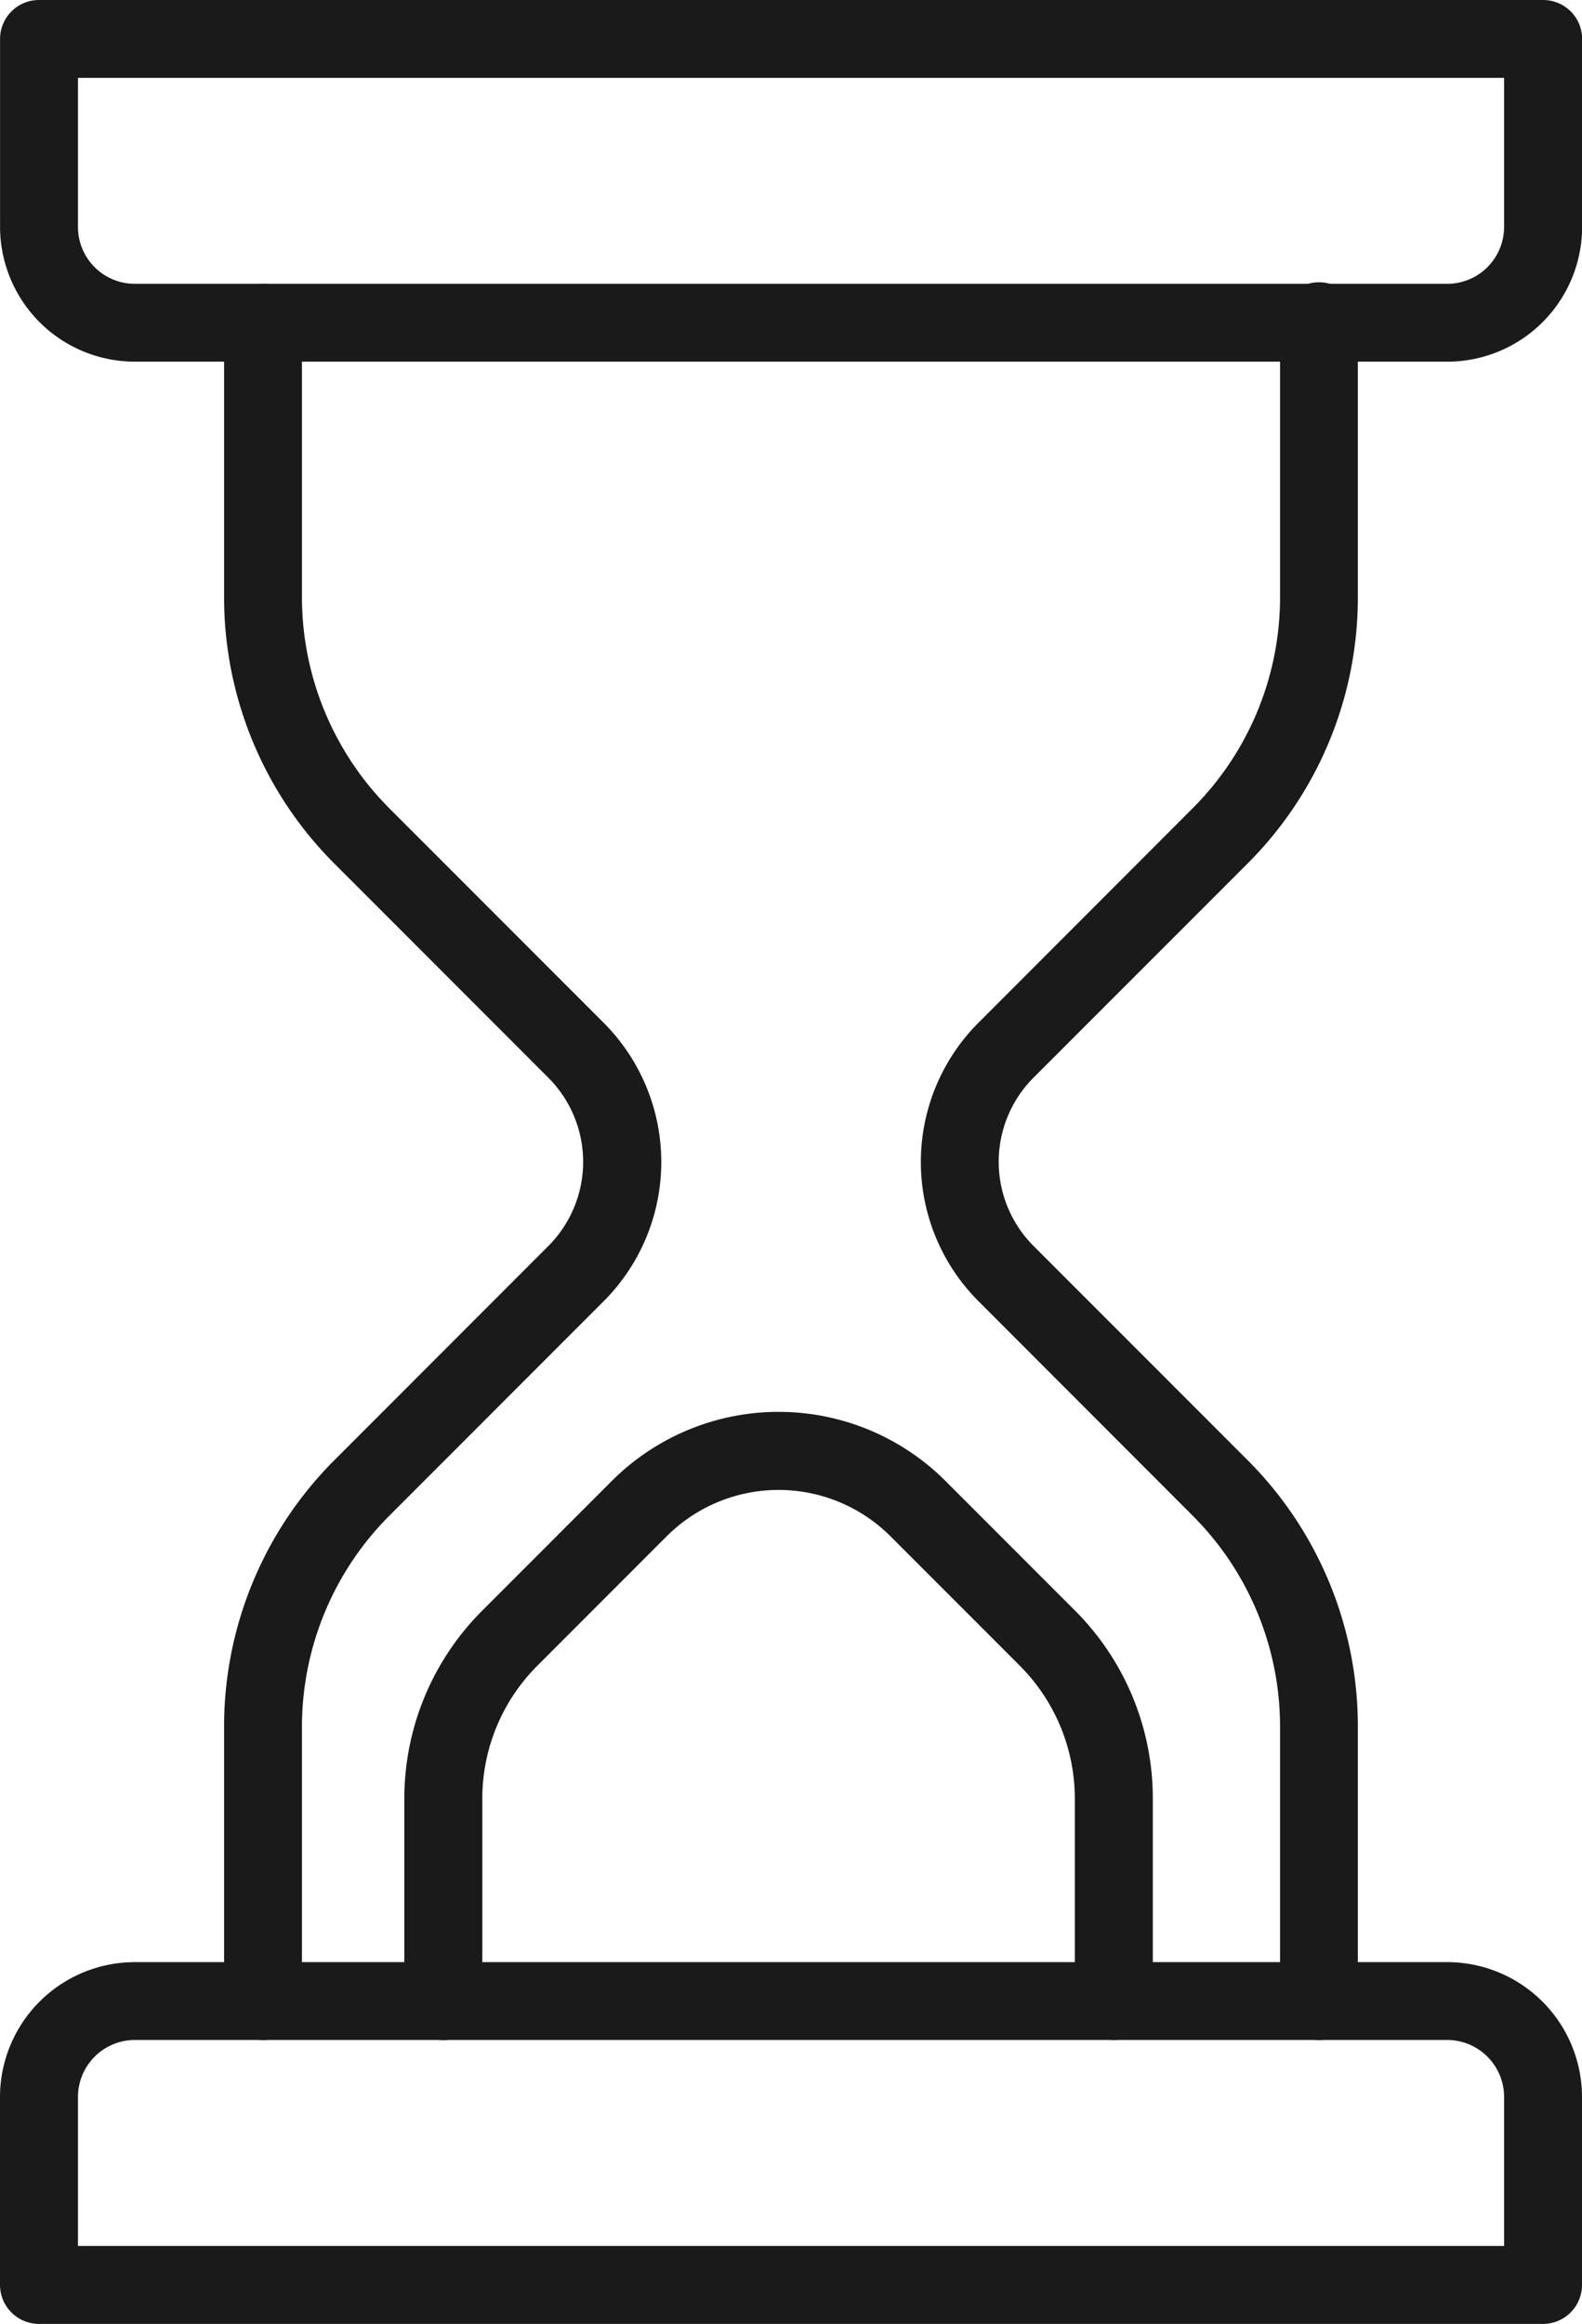 <svg xmlns="http://www.w3.org/2000/svg" xmlns:xlink="http://www.w3.org/1999/xlink" width="25.725" height="37.762" viewBox="0 0 25.725 37.762">
  <defs>
    <clipPath id="clip-path">
      <rect width="25.725" height="37.762" fill="none"/>
    </clipPath>
  </defs>
  <g id="Repeat_Grid_1" data-name="Repeat Grid 1" clip-path="url(#clip-path)">
    <g id="Group_190" data-name="Group 190" transform="translate(-2340.89 -1826.483)">
      <g id="Group_185" data-name="Group 185" transform="translate(2340.89 1826.483)">
        <path id="Path_183" data-name="Path 183" d="M2364.424,1832.36h-21.341a2.193,2.193,0,0,1-2.192-2.19v-3.054a.633.633,0,0,1,.634-.633h24.458a.633.633,0,0,1,.634.633v3.054A2.193,2.193,0,0,1,2364.424,1832.36Zm-22.266-4.612v2.422a.924.924,0,0,0,.925.925h21.341a.925.925,0,0,0,.924-.925v-2.422Z" transform="translate(-2340.89 -1826.483)" fill="#1a1a1a"/>
      </g>
      <g id="Group_186" data-name="Group 186" transform="translate(2340.89 1858.367)">
        <path id="Path_184" data-name="Path 184" d="M2365.982,1851.533h-24.458a.635.635,0,0,1-.634-.634v-3.055a2.194,2.194,0,0,1,2.192-2.19h21.341a2.193,2.193,0,0,1,2.192,2.19v3.055A.634.634,0,0,1,2365.982,1851.533Zm-23.824-1.267h23.19v-2.422a.926.926,0,0,0-.924-.925h-21.341a.926.926,0,0,0-.925.925Z" transform="translate(-2340.89 -1845.654)" fill="#1a1a1a"/>
      </g>
      <g id="Group_187" data-name="Group 187" transform="translate(2355.865 1831.095)">
        <path id="Path_185" data-name="Path 185" d="M2356.367,1857.794a.631.631,0,0,1-.633-.632v-4.444a4.849,4.849,0,0,0-1.432-3.456l-3.471-3.473a3.2,3.2,0,0,1,0-4.527l3.471-3.473a4.849,4.849,0,0,0,1.432-3.458v-4.442a.633.633,0,1,1,1.265,0v4.442a6.109,6.109,0,0,1-1.8,4.352l-3.473,3.472a1.934,1.934,0,0,0,0,2.736l3.473,3.473a6.112,6.112,0,0,1,1.8,4.353v4.444A.631.631,0,0,1,2356.367,1857.794Z" transform="translate(-2349.894 -1829.256)" fill="#1a1a1a"/>
      </g>
      <g id="Group_188" data-name="Group 188" transform="translate(2344.534 1831.095)">
        <path id="Path_186" data-name="Path 186" d="M2343.715,1857.794a.632.632,0,0,1-.634-.632v-4.444a6.114,6.114,0,0,1,1.8-4.353l3.472-3.473a1.935,1.935,0,0,0,0-2.736l-3.472-3.472a6.114,6.114,0,0,1-1.8-4.352v-4.442a.633.633,0,1,1,1.266,0v4.442a4.858,4.858,0,0,0,1.432,3.458l3.473,3.473a3.2,3.2,0,0,1,0,4.527l-3.473,3.473a4.855,4.855,0,0,0-1.432,3.456v4.444A.632.632,0,0,1,2343.715,1857.794Z" transform="translate(-2343.081 -1829.256)" fill="#1a1a1a"/>
      </g>
      <g id="Group_189" data-name="Group 189" transform="translate(2347.454 1849.422)">
        <path id="Path_187" data-name="Path 187" d="M2356.385,1850.486a.632.632,0,0,1-.634-.632v-3.28a3.06,3.06,0,0,0-.9-2.175l-2.1-2.1a2.575,2.575,0,0,0-3.635,0l-2.1,2.1a3.052,3.052,0,0,0-.9,2.175v3.28a.634.634,0,0,1-1.268,0v-3.28a4.315,4.315,0,0,1,1.272-3.07l2.1-2.1a3.838,3.838,0,0,1,5.429,0l2.1,2.1a4.314,4.314,0,0,1,1.27,3.07v3.28A.631.631,0,0,1,2356.385,1850.486Z" transform="translate(-2344.837 -1840.276)" fill="#1a1a1a"/>
      </g>
    </g>
  </g>
</svg>
